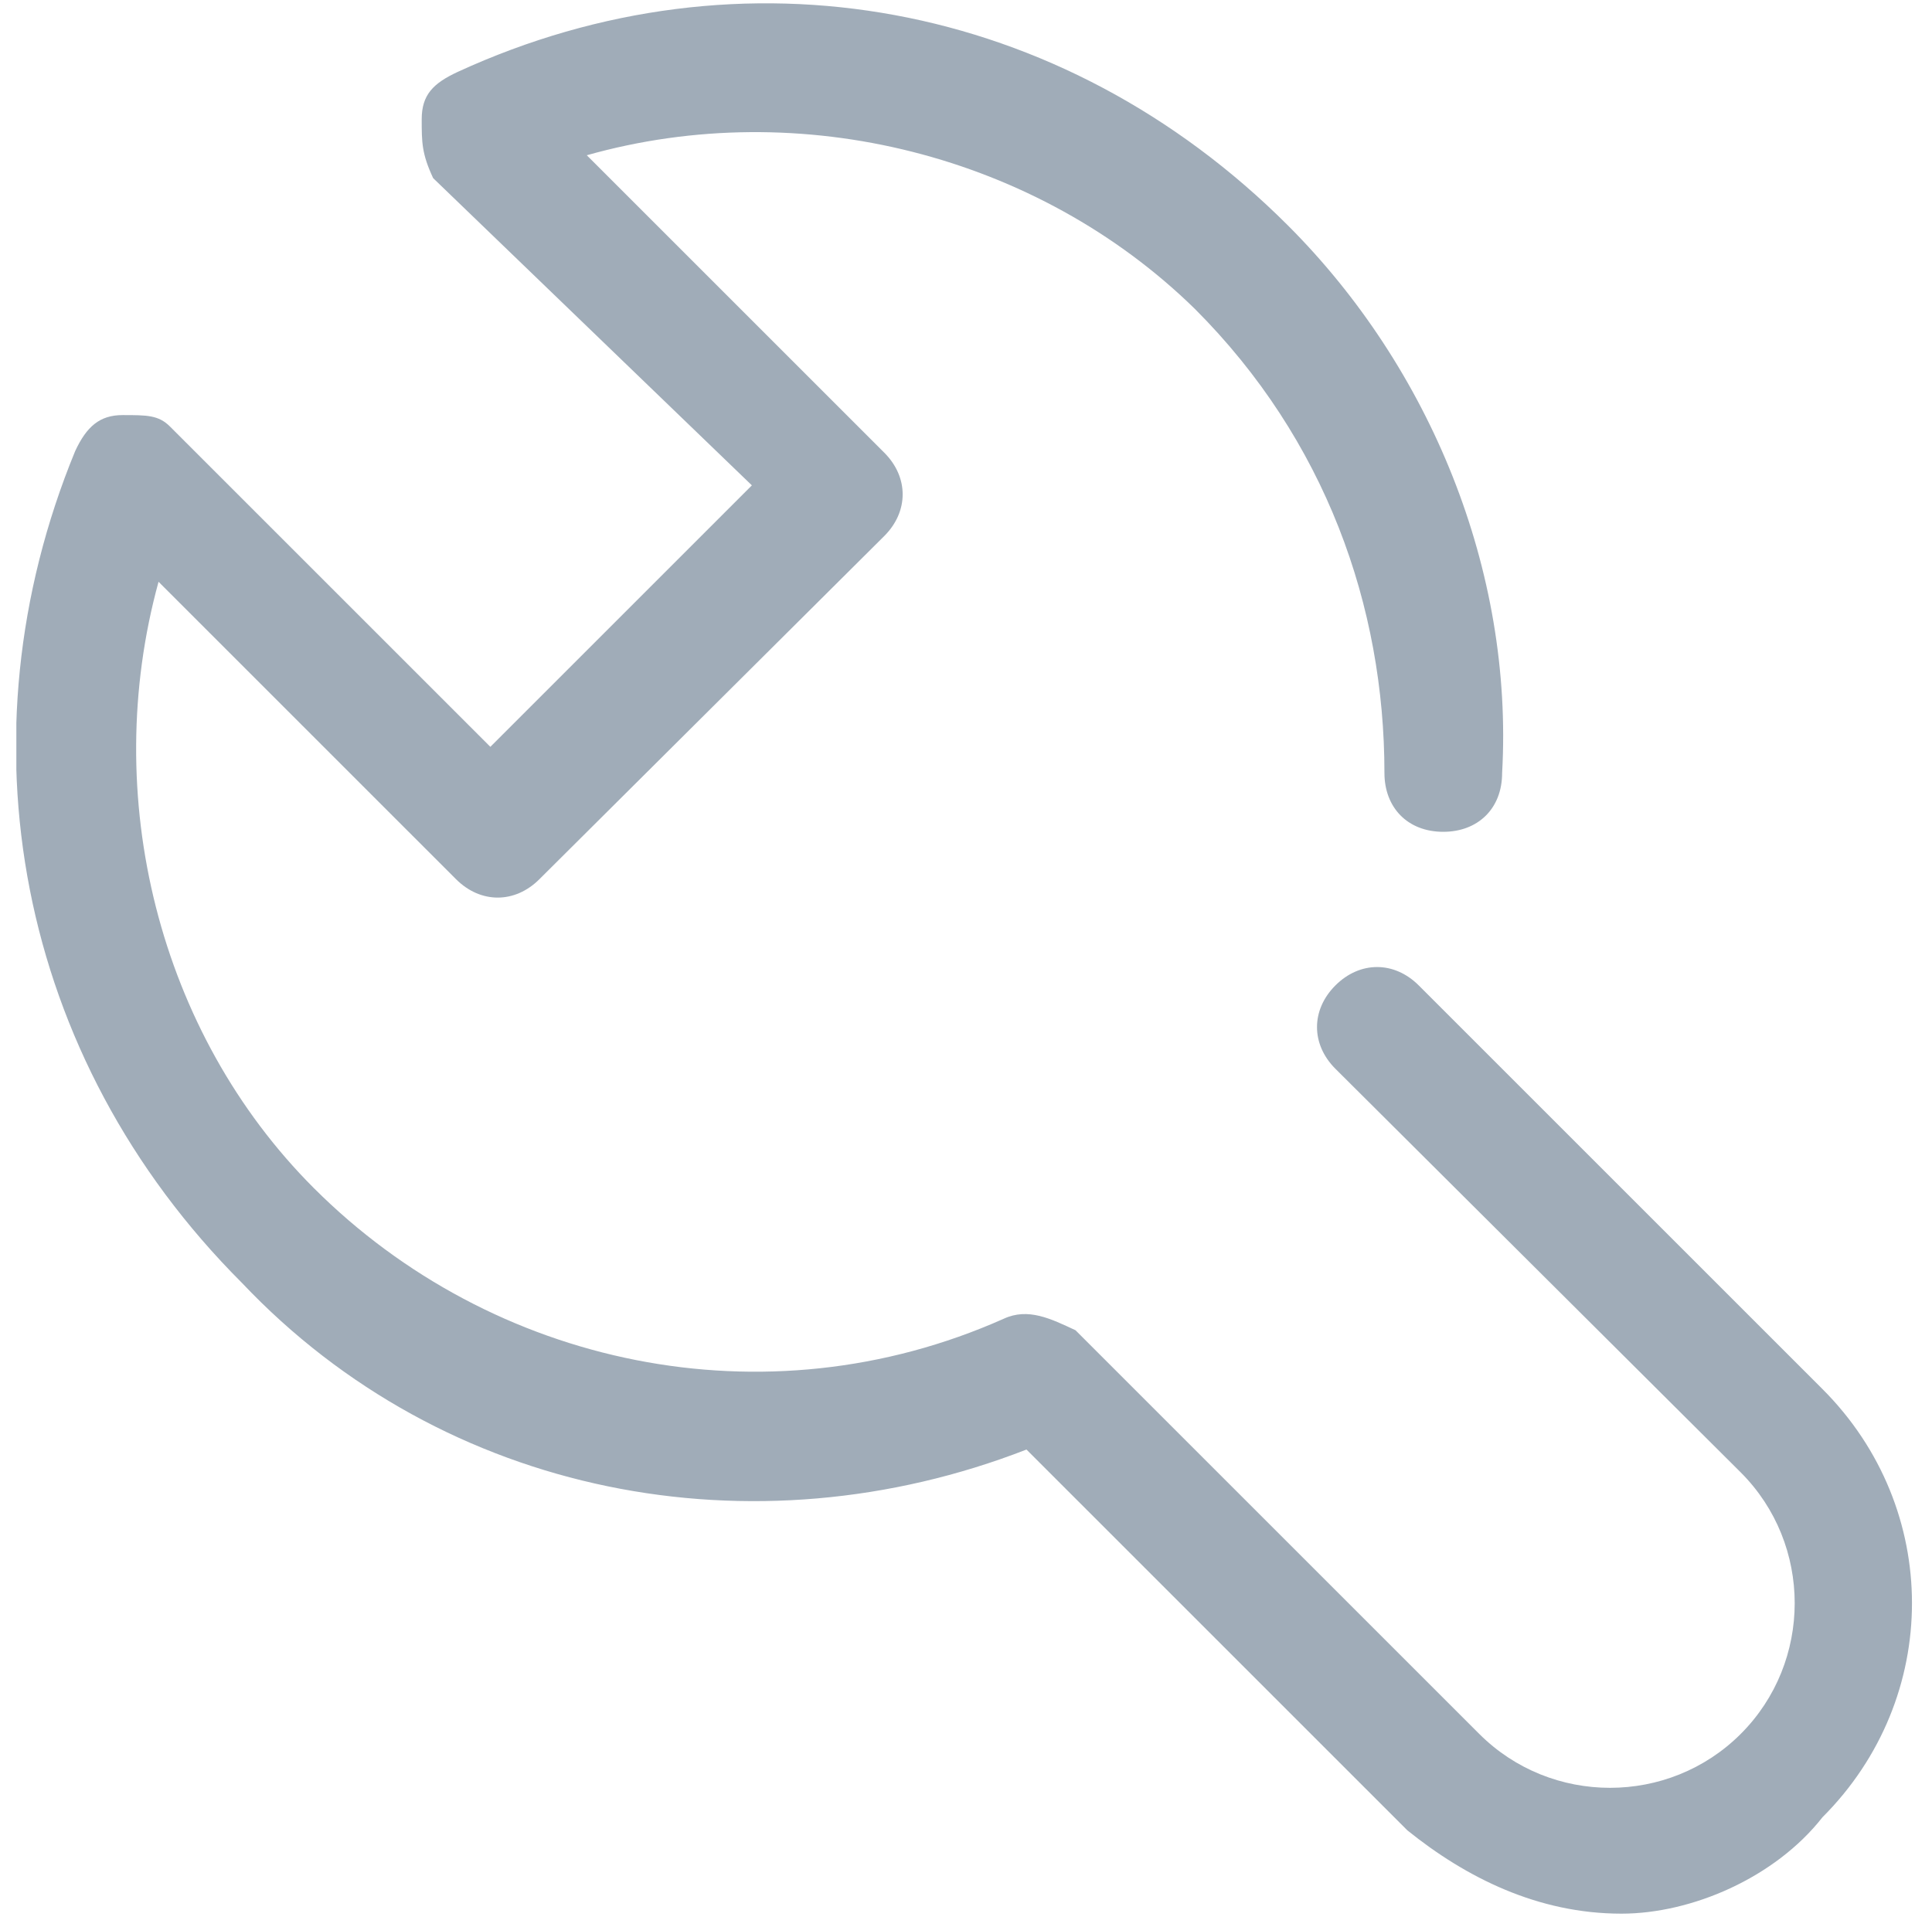 <?xml version="1.0" encoding="utf-8"?>
<!-- Generator: Adobe Illustrator 22.0.1, SVG Export Plug-In . SVG Version: 6.00 Build 0)  -->
<svg version="1.0" id="图层_1" xmlns="http://www.w3.org/2000/svg" xmlns:xlink="http://www.w3.org/1999/xlink" x="0px" y="0px"
	 viewBox="0 0 118.2 117.9" style="enable-background:new 0 0 118.2 117.9;" xml:space="preserve">
<g>
	<g>
		<defs>
			<rect id="SVGID_1_" x="1" y="0.1" width="116" height="117.1"/>
		</defs>
		<clipPath id="SVGID_2_">
			<use xlink:href="#SVGID_1_"  style="overflow:visible;"/>
		</clipPath>
		<path style="clip-path:url(#SVGID_2_);fill:#a0acb8;" d="M99.2,117.1c-5.1,0-9.5-2.2-13.1-5.1L62.8,88.7
			c-16.7,6.5-35.6,2.9-48-10.2C1,64.7-2.6,45.1,4.6,27.6c0.7-1.5,1.5-2.2,2.9-2.2c1.5,0,2.2,0,2.9,0.7l19.6,19.6l16-16L26.5,10.9
			c-0.7-1.5-0.7-2.2-0.7-3.6c0-1.5,0.7-2.2,2.2-2.9C45.4-3.6,65,0,78.8,13.8c8.7,8.7,13.8,21.1,13.1,33.5c0,2.2-1.5,3.6-3.6,3.6
			c-2.2,0-3.6-1.5-3.6-3.6c0-10.2-3.6-20.4-11.6-28.4C63.5,9.5,49,5.8,35.9,9.5l18.2,18.2c1.5,1.5,1.5,3.6,0,5.1L33,53.8
			c-1.5,1.5-3.6,1.5-5.1,0L9.7,35.6c-3.6,13.1,0,27.6,9.5,37.1c10.9,10.9,27.6,14.5,42.2,8c1.5-0.7,2.9,0,4.4,0.7l24.7,24.7
			c4.4,4.4,11.6,4.4,16,0c4.4-4.4,4.4-11.6,0-16L81.7,65.4c-1.5-1.5-1.5-3.6,0-5.1c1.5-1.5,3.6-1.5,5.1,0l24.7,24.7
			c7.3,7.3,7.3,18.9,0,26.2C108.6,114.9,103.5,117.1,99.2,117.1L99.2,117.1z M99.2,117.1"/>
	</g>
</g>
</svg>

